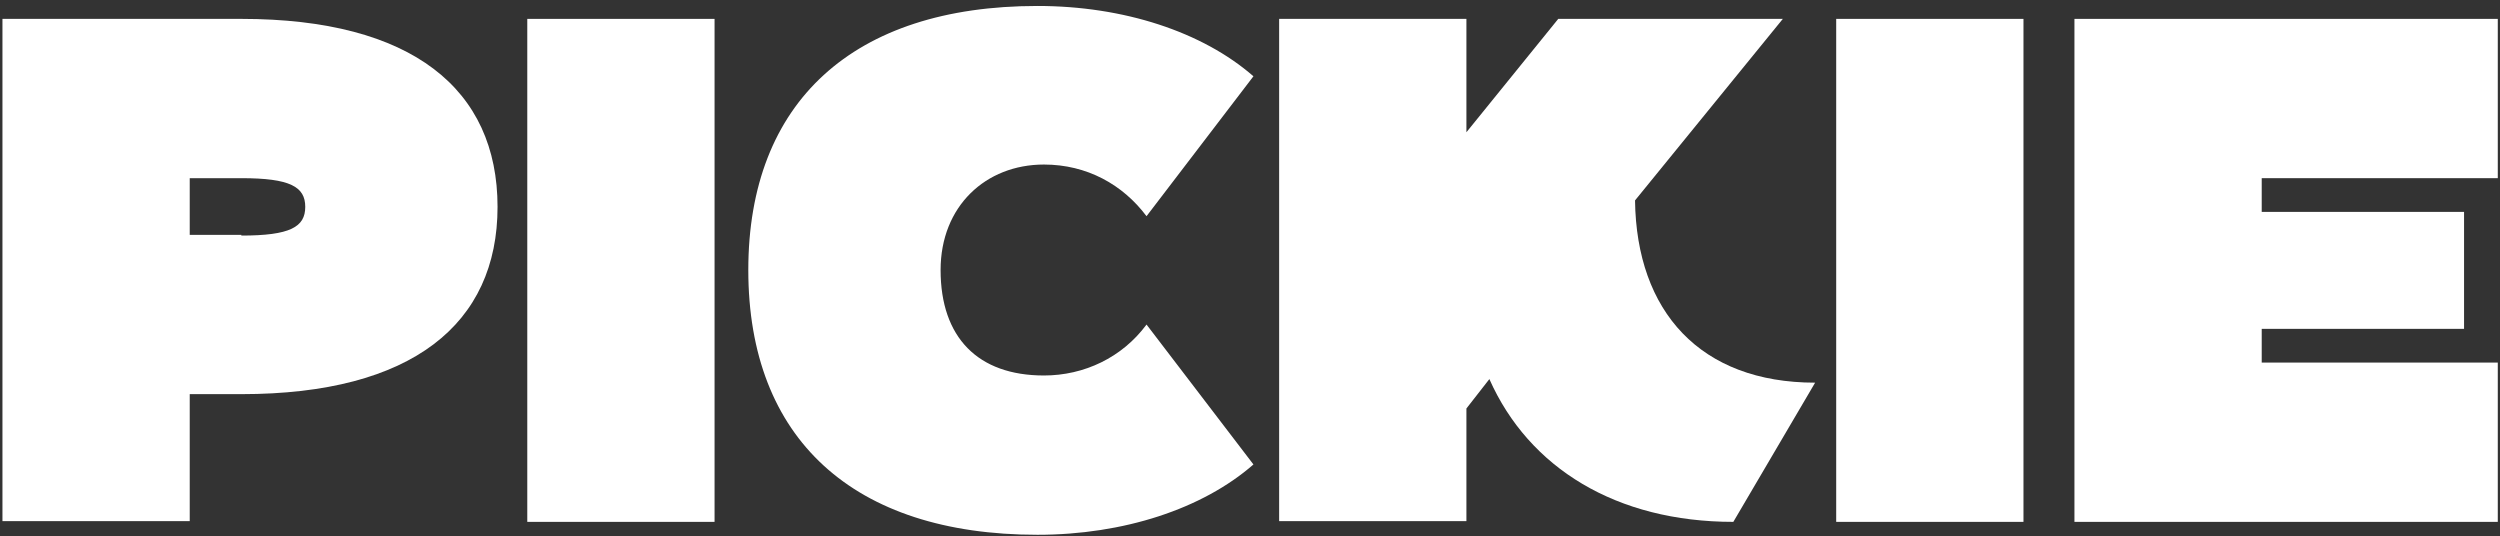 <svg width="331" height="71" viewBox="0 0 331 71" fill="none" xmlns="http://www.w3.org/2000/svg">
<rect x="0" y="0" width="331" height="71" fill="#333333" stroke="none"/>
<path d="M274.656 2.5H330.706V23.59H299.451V28.055H326.241V43.54H299.451V48.005H330.706V69.095H274.656V2.5Z" fill="white"/>
<path d="M243.113 2.5H267.908V69.095H243.113V2.5Z" fill="white"/>
<path d="M169.358 2.5H194.153V17.51L206.313 2.5H236.048L216.478 26.535C216.668 41.26 225.123 50.665 240.323 50.665L229.493 69.095C214.008 69.095 202.418 61.97 197.193 50.19L194.153 54.085V69H169.358V2.5Z" fill="white"/>
<path d="M99.075 35.75C99.075 13.52 112.945 0.79 137.36 0.79C148.76 0.79 159.21 4.21 165.955 10.1L151.8 28.625C148.665 24.445 143.915 21.785 138.215 21.785C130.52 21.785 124.535 27.295 124.535 35.75C124.535 44.68 129.475 49.715 138.215 49.715C143.535 49.715 148.57 47.34 151.8 42.97L165.955 61.495C159.21 67.385 148.76 70.805 137.36 70.805C112.945 70.805 99.075 58.075 99.075 35.75Z" fill="white"/>
<path d="M69.812 2.5H94.607V69.095H69.812V2.5Z" fill="white"/>
<path d="M31.96 2.5C54.57 2.5 65.875 11.81 65.875 27.39C65.875 42.875 54.57 52.185 31.96 52.185H25.12V69H0.325V2.5H31.96ZM31.96 31.095V31.19C38.42 31.19 40.415 30.05 40.415 27.39C40.415 24.73 38.42 23.59 31.96 23.59H25.12V31.095H31.96Z" fill="white"/>
</svg>
